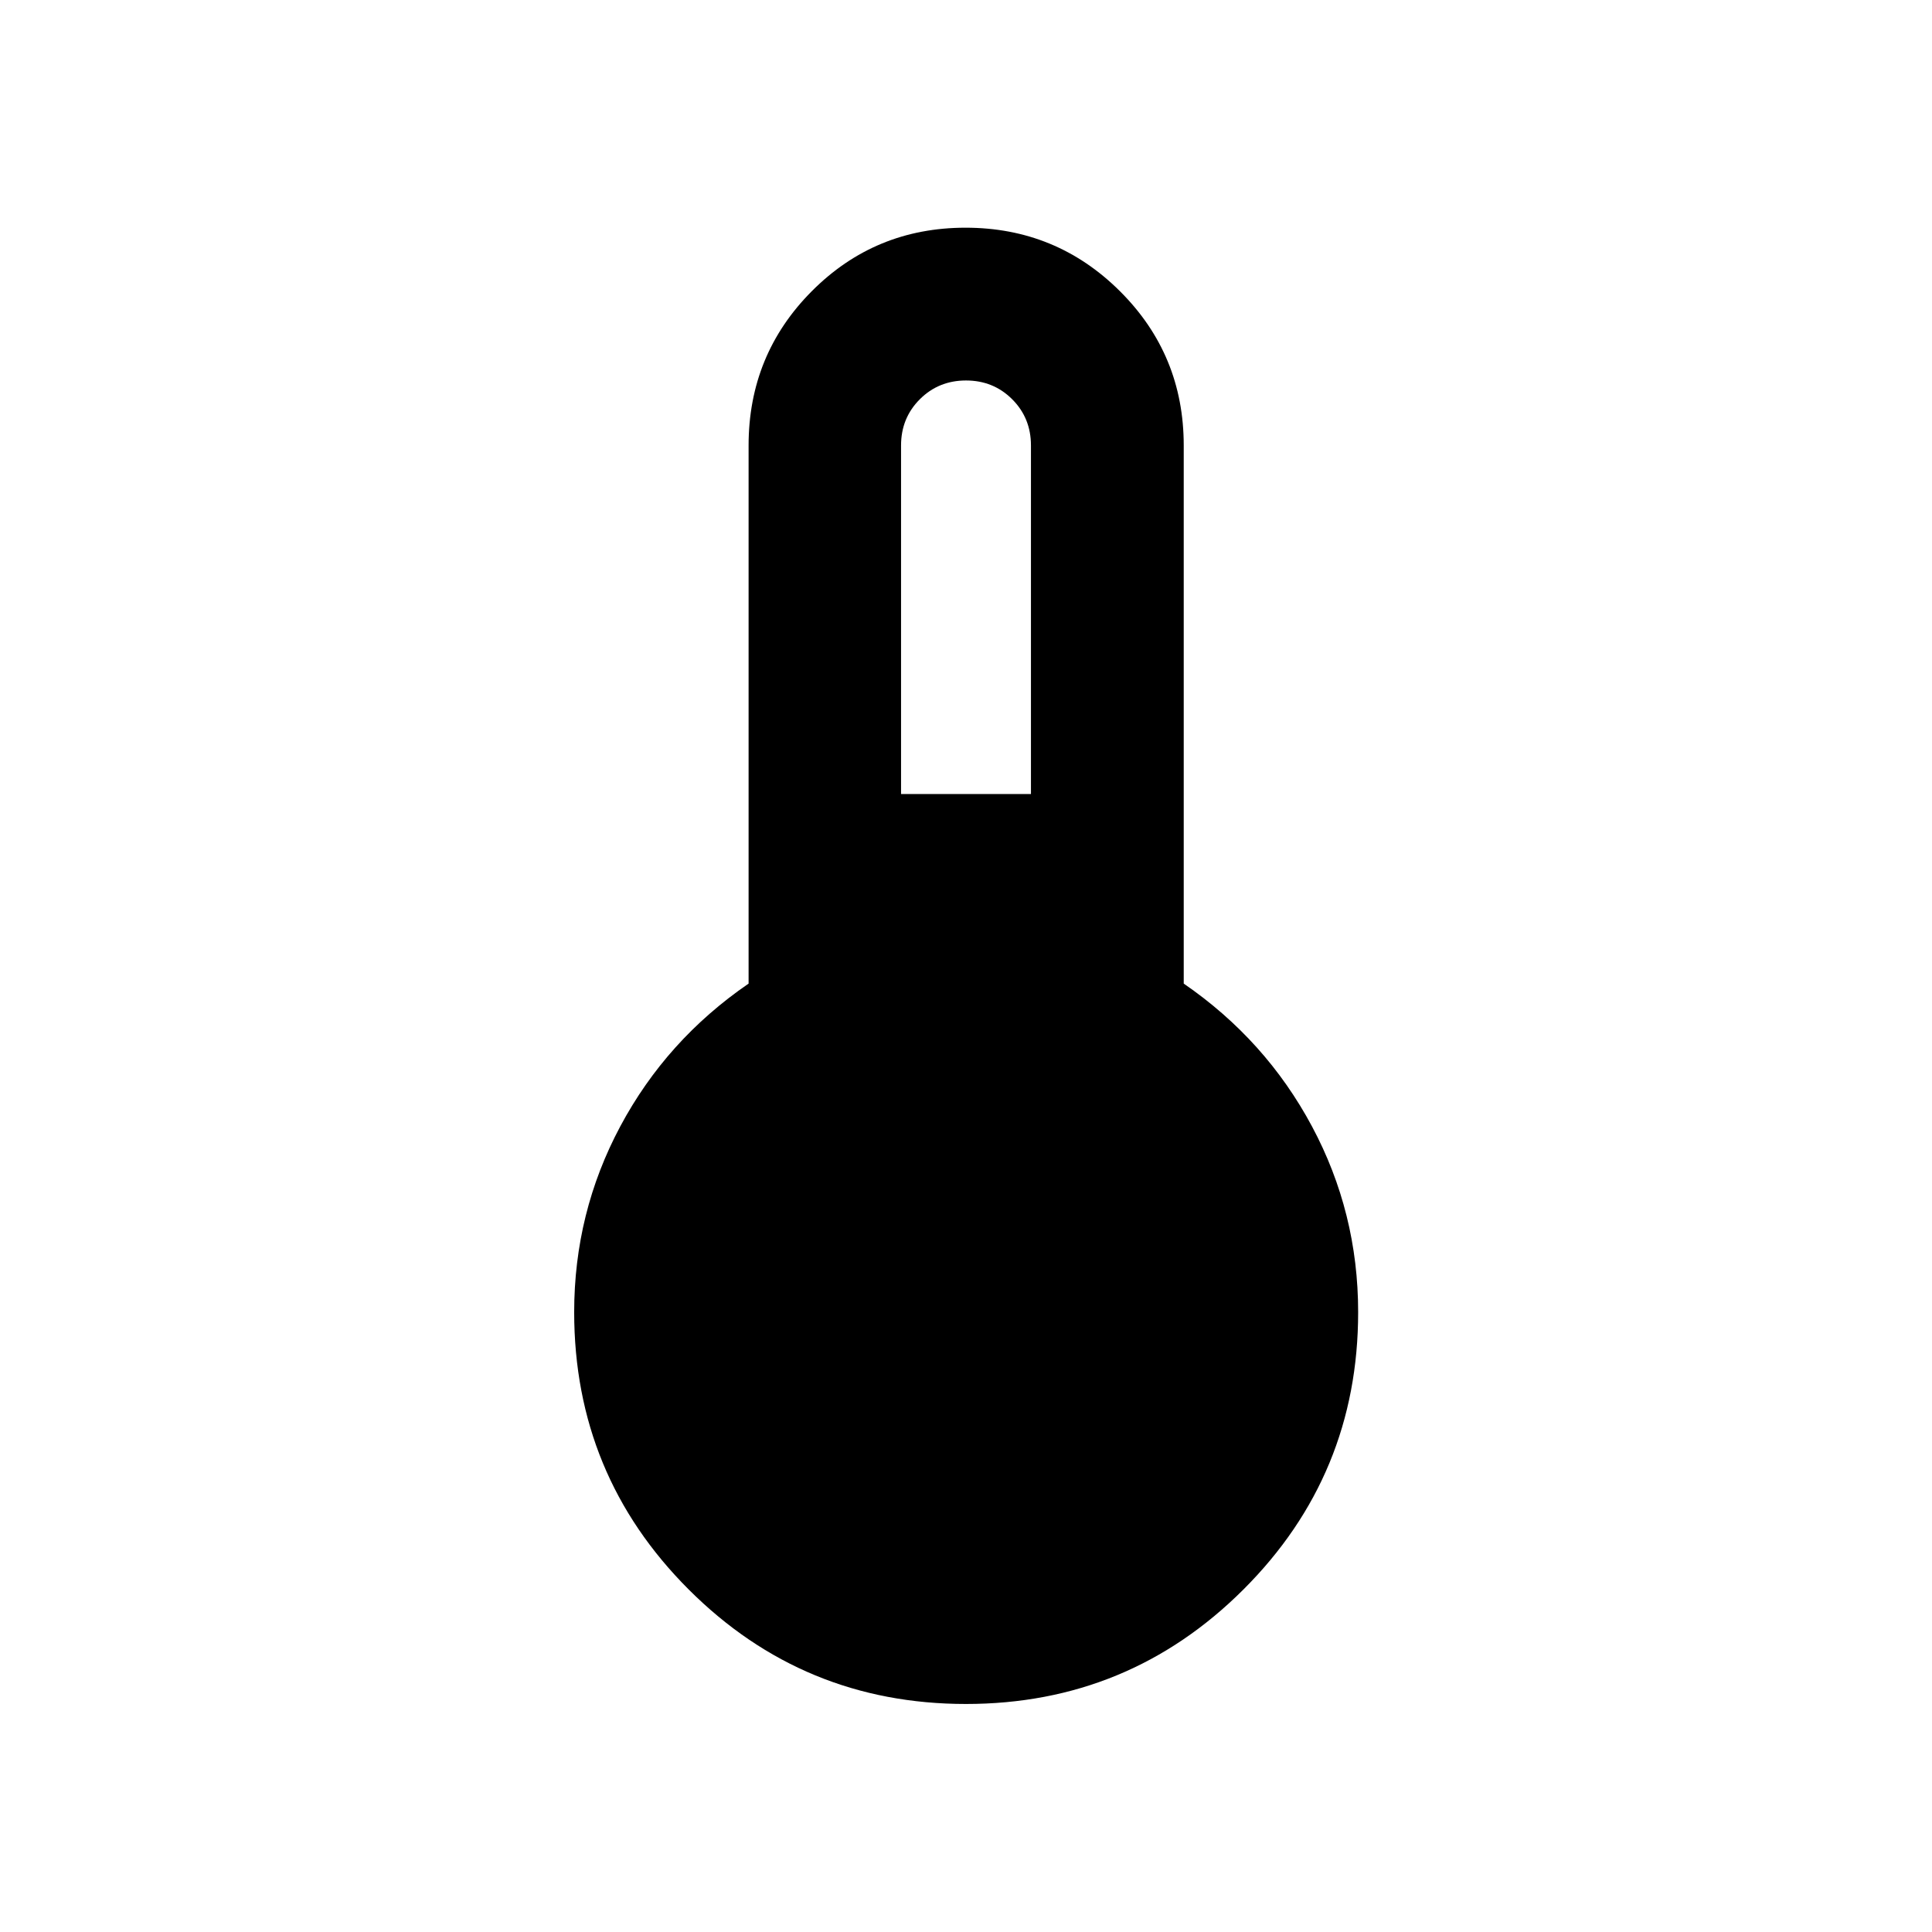 <svg xmlns="http://www.w3.org/2000/svg" height="40" viewBox="0 -960 960 960" width="40"><path d="M479.983-113.304q-80.872 0-137.775-56.89-56.903-56.89-56.903-137.806 0-49.45 22.92-92.341 22.92-42.891 63.746-70.916v-267.41q0-45.079 31.395-76.633 31.395-31.555 76.411-31.555 45.017 0 76.714 31.555 31.697 31.554 31.697 76.633v267.41q40.746 28.025 63.707 70.916 22.96 42.891 22.96 92.341 0 80.916-57 137.806-57.001 56.89-137.872 56.89Zm-32.258-452.138h64.55v-173.225q0-13.618-9.329-22.946-9.329-9.329-22.946-9.329t-22.946 9.329q-9.329 9.328-9.329 22.946v173.225Z"/></svg>